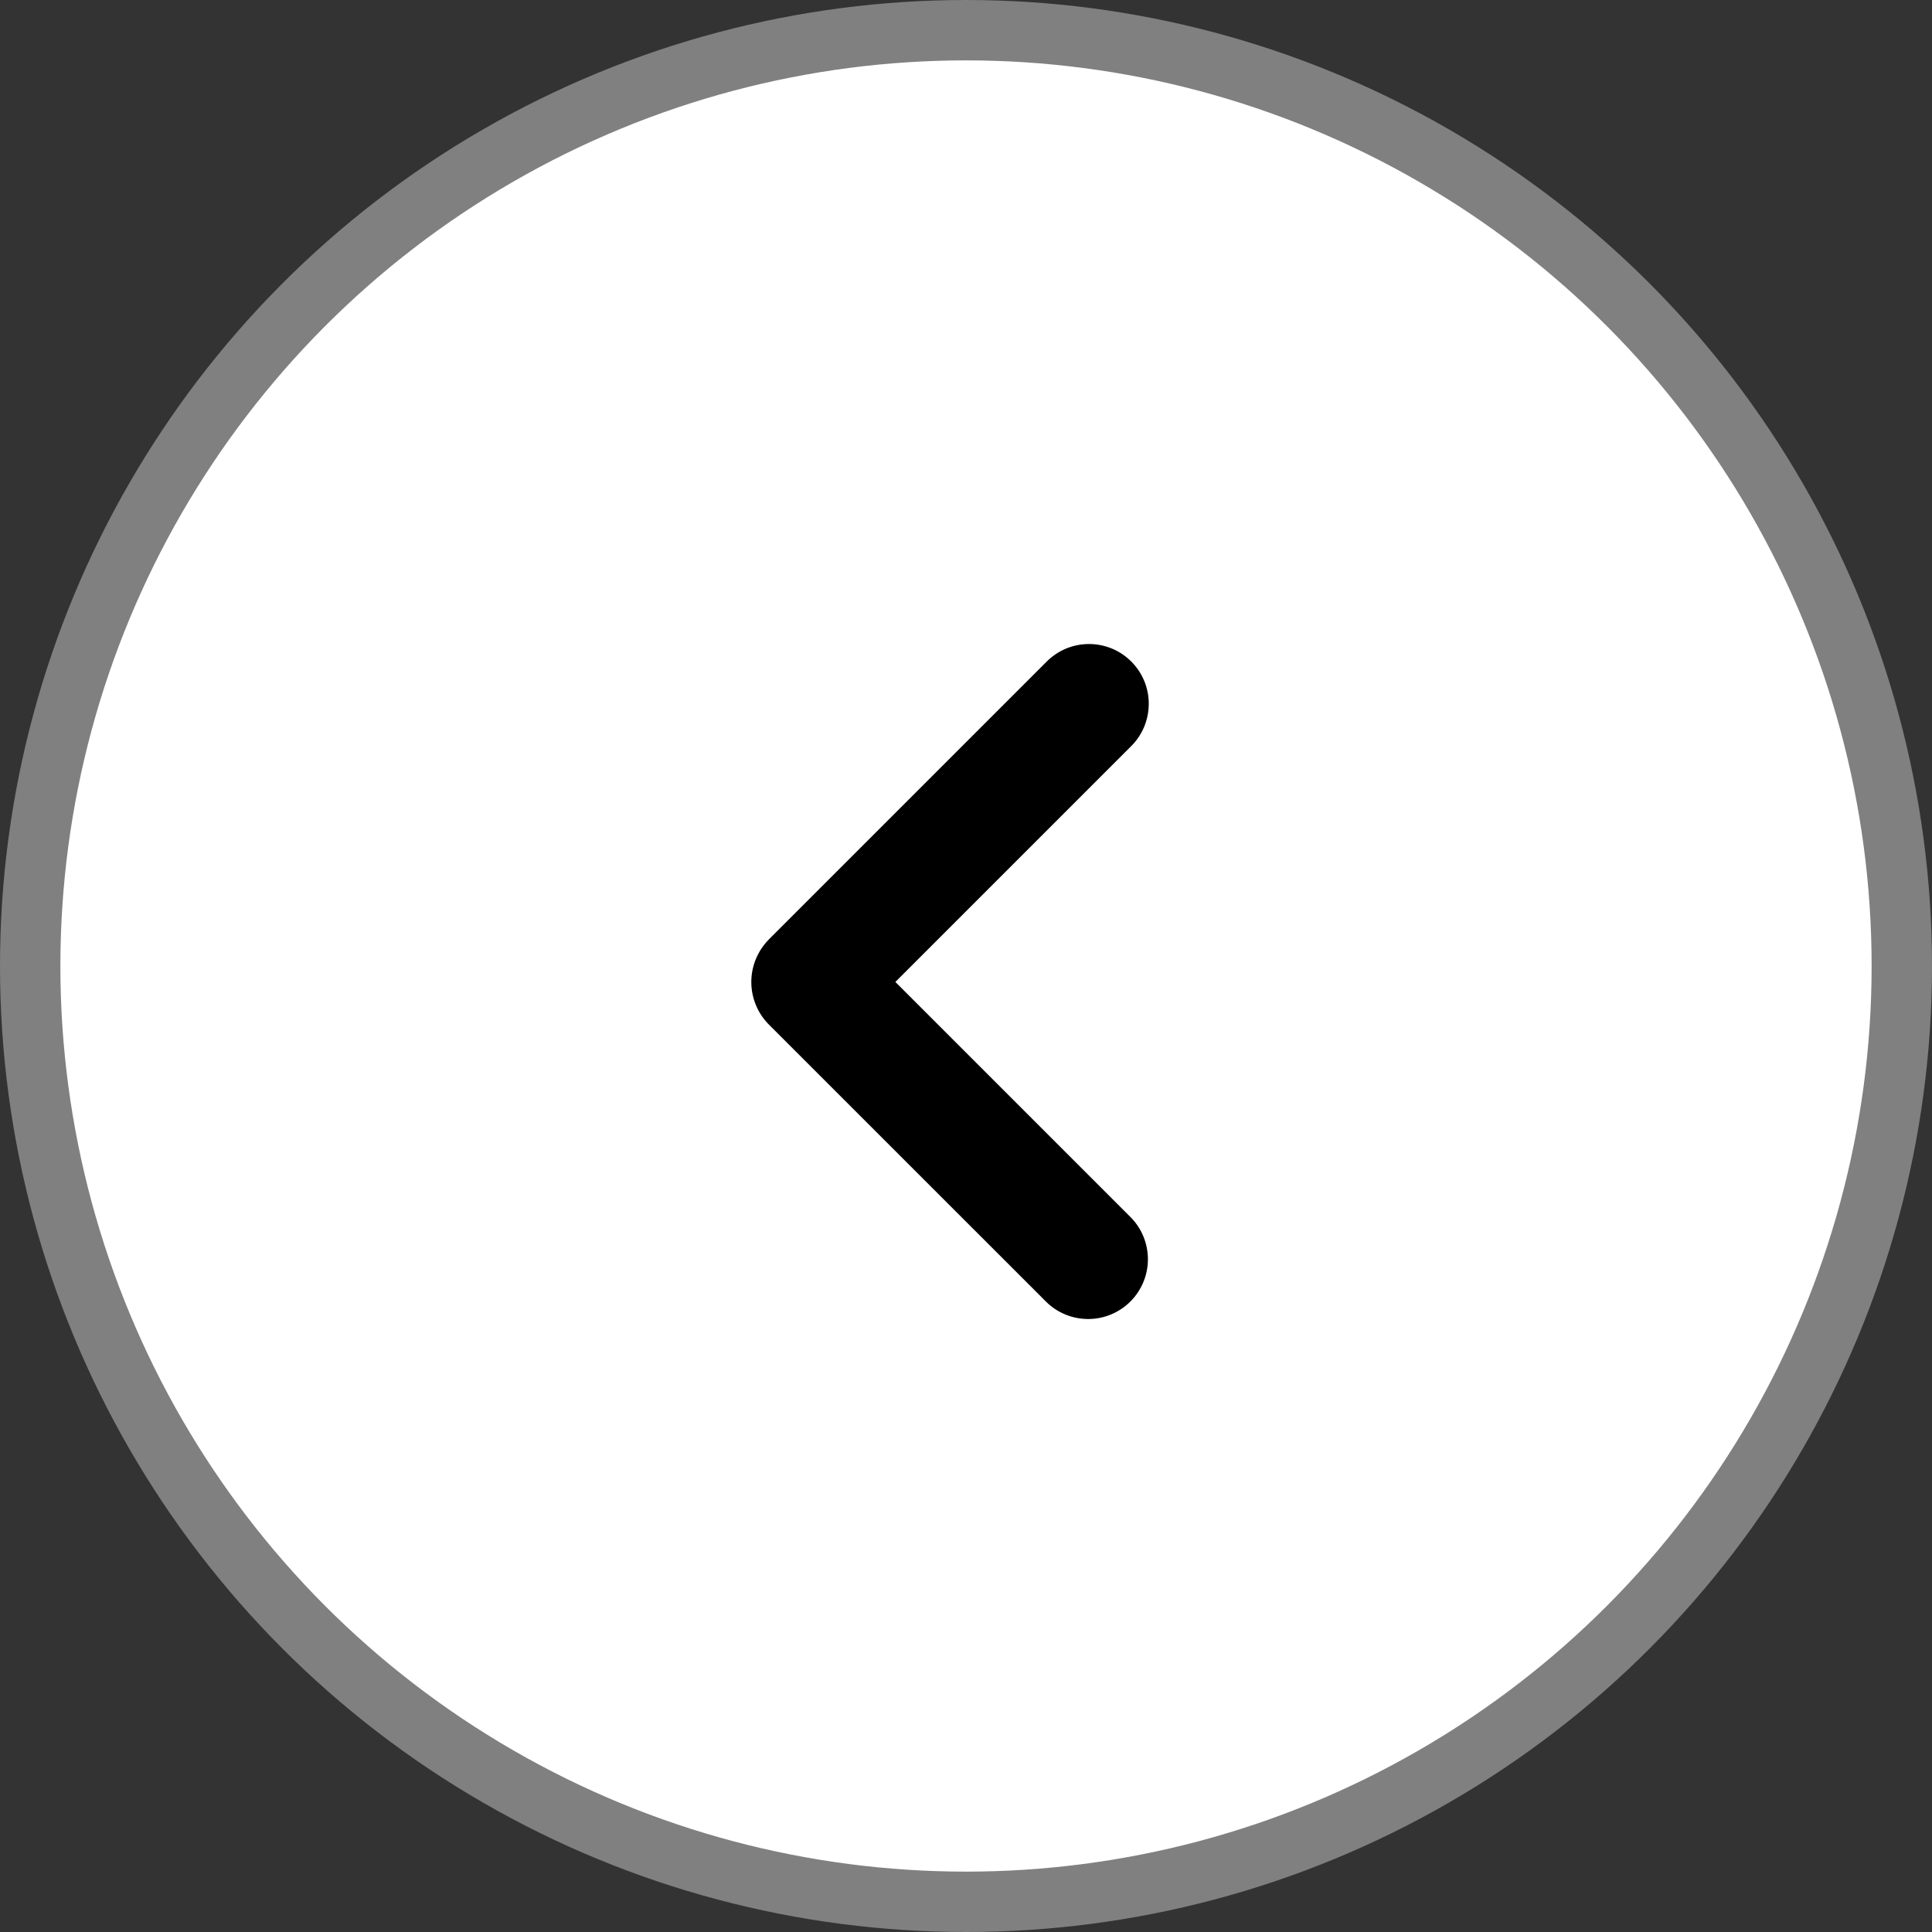 <svg width="32" height="32" viewBox="0 0 32 32" fill="none" xmlns="http://www.w3.org/2000/svg">
<rect x="0" y="0" width="32" height="32" fill="#333333" stroke="none"/>
<circle cx="16" cy="16" r="15.5" fill="white" stroke="#808080"/>
<path fillRule="evenodd" clipRule="evenodd" d="M12.737 15.557L17.33 10.964C17.422 10.871 17.531 10.796 17.651 10.745C17.772 10.694 17.901 10.668 18.032 10.667C18.163 10.666 18.293 10.692 18.414 10.741C18.535 10.791 18.645 10.864 18.737 10.957C18.83 11.05 18.903 11.159 18.953 11.28C19.003 11.402 19.028 11.531 19.027 11.662C19.026 11.793 19 11.922 18.949 12.043C18.898 12.163 18.824 12.273 18.73 12.364L14.83 16.264L18.73 20.164C18.913 20.35 19.014 20.601 19.013 20.862C19.012 21.123 18.907 21.373 18.723 21.557C18.539 21.741 18.289 21.846 18.028 21.847C17.767 21.848 17.516 21.747 17.33 21.564L12.737 16.972C12.55 16.785 12.444 16.53 12.444 16.265C12.444 16 12.55 15.746 12.737 15.558V15.557Z" fill="black"/>
</svg>
